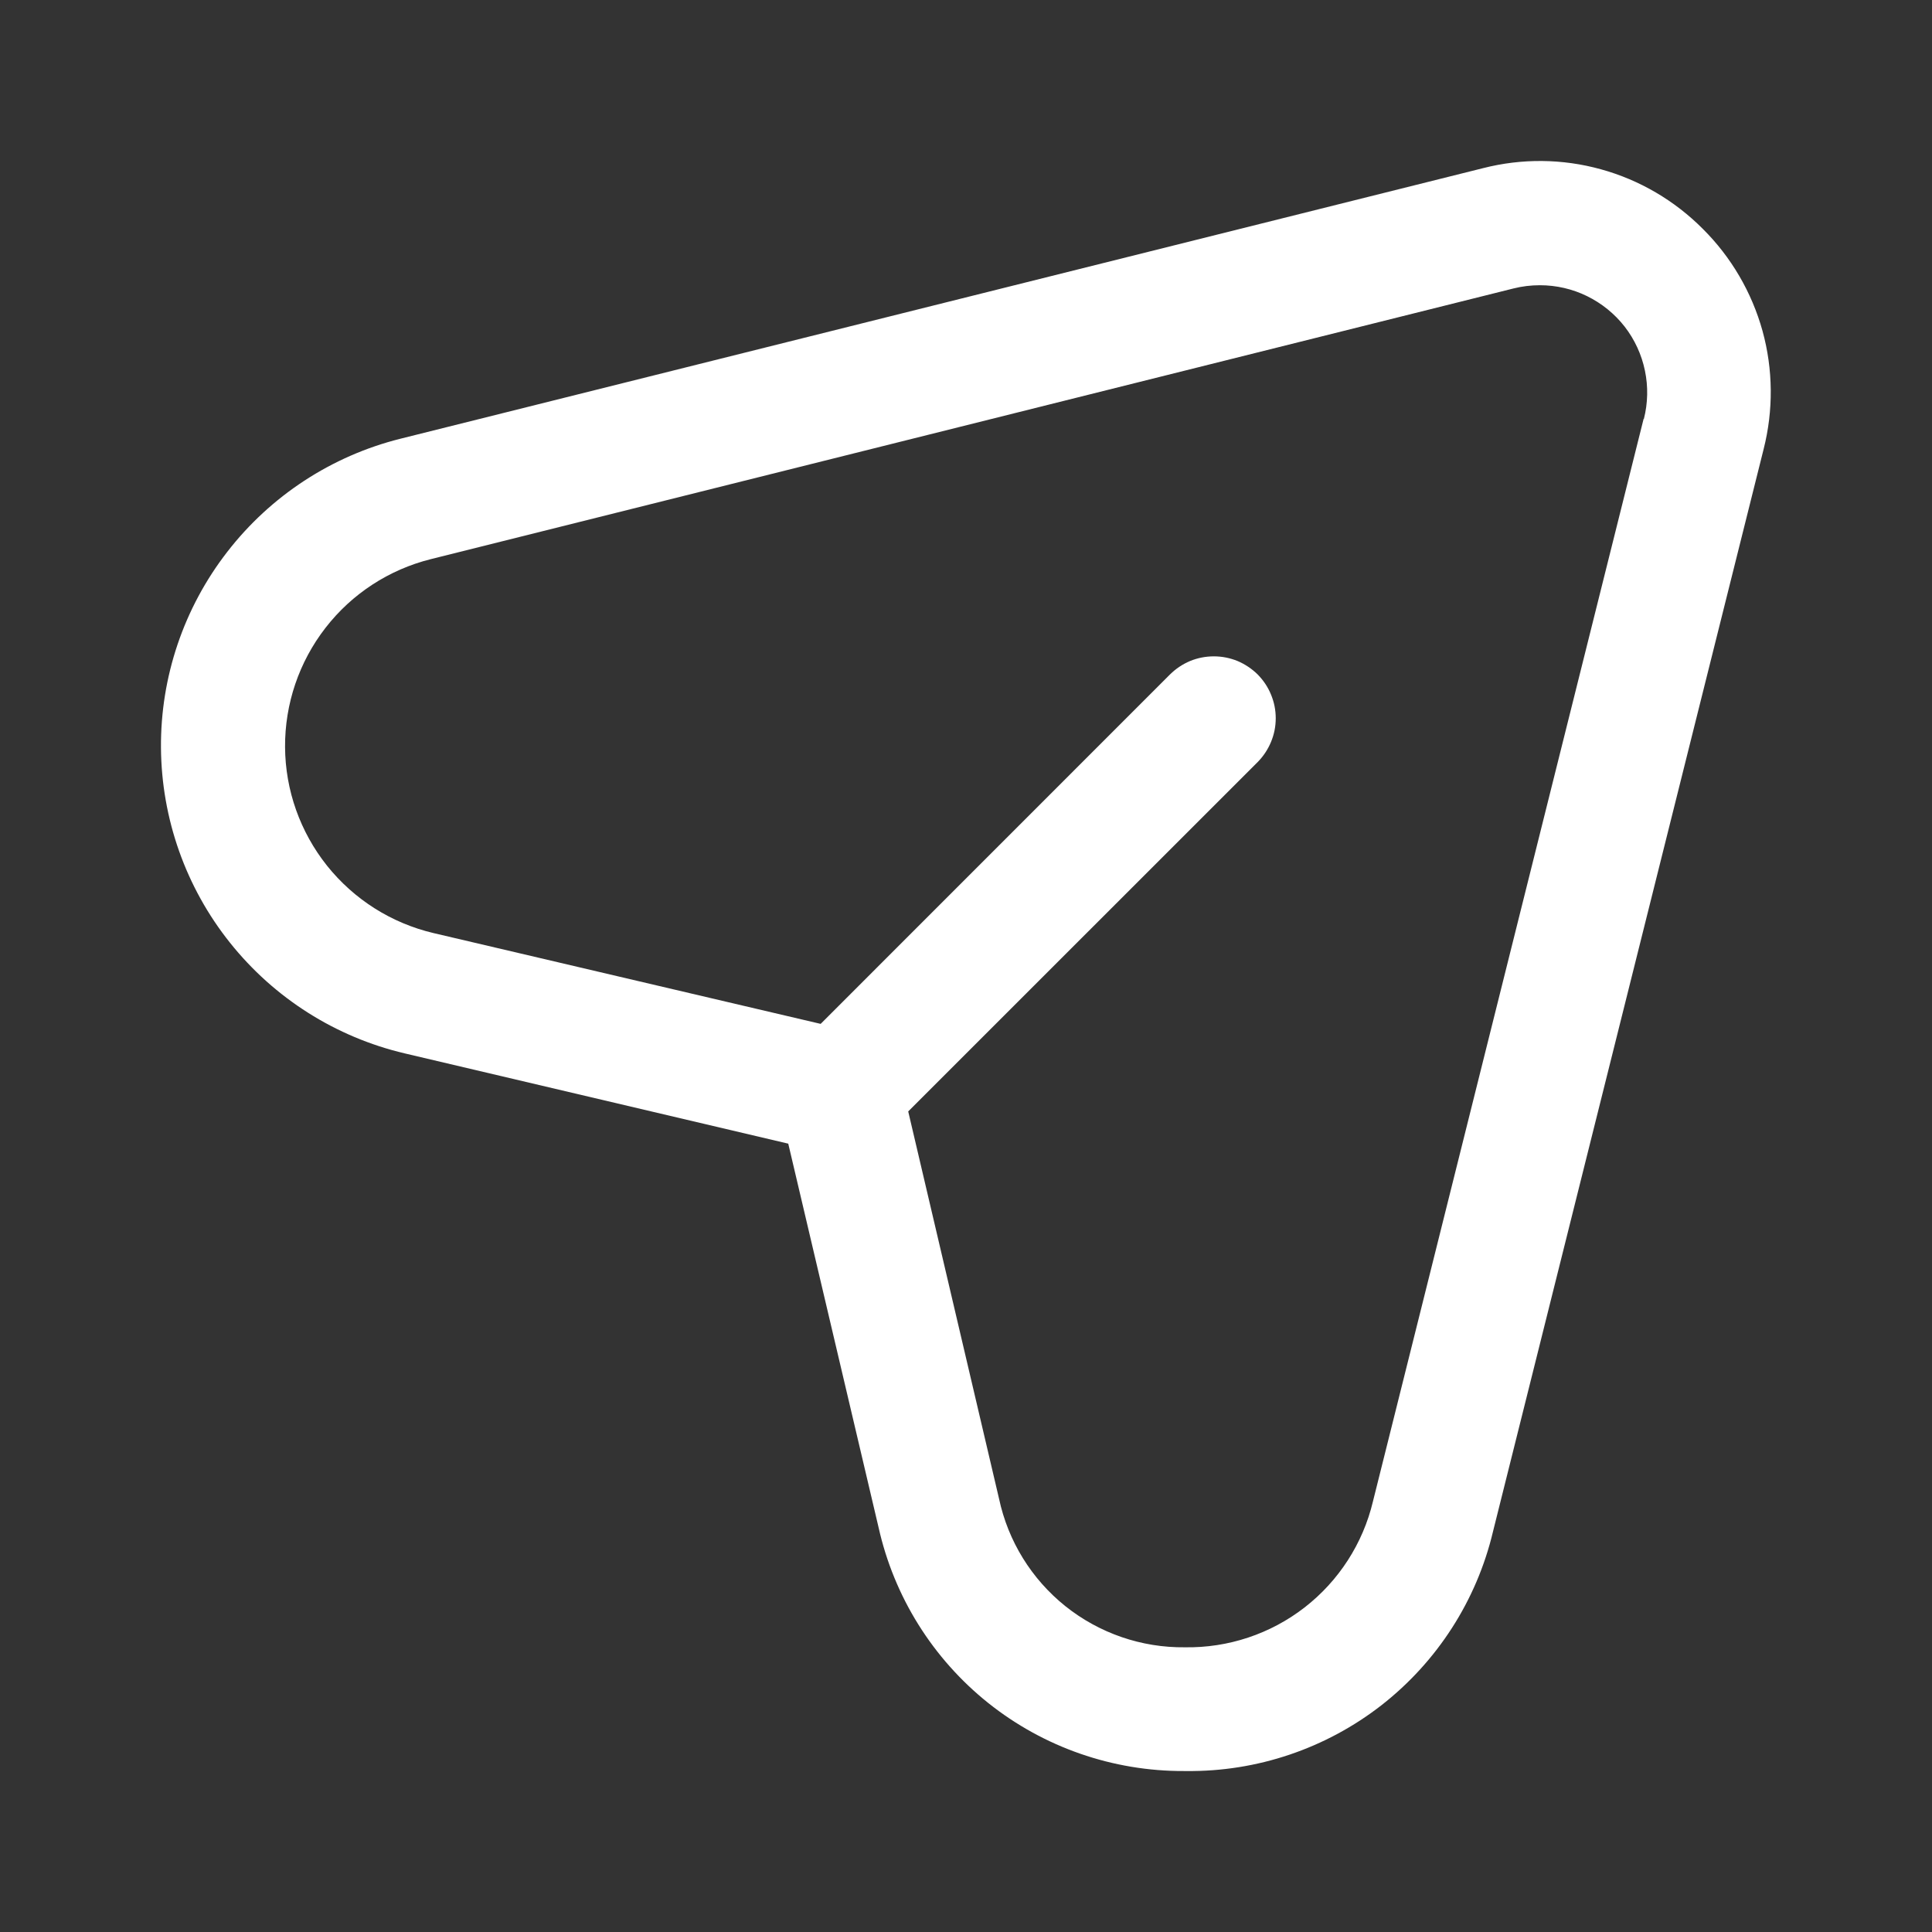 <svg width="22" height="22" viewBox="0 0 22 22" fill="none" xmlns="http://www.w3.org/2000/svg">
<rect x="0" y="0" width="22" height="22" fill="#333333" stroke="none"/>
<path d="M19.391 2.607C19.07 2.284 18.67 2.049 18.231 1.928C17.792 1.806 17.329 1.802 16.887 1.915L4.559 4.996C3.776 5.192 3.082 5.646 2.588 6.284C2.093 6.922 1.827 7.708 1.833 8.515C1.839 9.322 2.115 10.104 2.619 10.735C3.122 11.366 3.823 11.81 4.608 11.995L8.976 13.023L10.004 17.391C10.18 18.181 10.621 18.887 11.253 19.392C11.886 19.897 12.672 20.17 13.482 20.167H13.509C14.314 20.176 15.098 19.911 15.733 19.416C16.367 18.92 16.815 18.224 17.001 17.44L20.083 5.113C20.195 4.671 20.191 4.207 20.07 3.768C19.948 3.329 19.714 2.928 19.391 2.607ZM18.716 4.77L15.634 17.097C15.52 17.576 15.245 18.002 14.856 18.304C14.467 18.606 13.986 18.766 13.493 18.758C12.999 18.764 12.518 18.598 12.132 18.29C11.746 17.981 11.479 17.549 11.376 17.065L10.342 12.656L14.321 8.678C14.386 8.612 14.438 8.534 14.473 8.449C14.509 8.363 14.527 8.272 14.527 8.179C14.527 8.086 14.509 7.995 14.473 7.909C14.438 7.823 14.386 7.746 14.321 7.68C14.255 7.615 14.177 7.563 14.092 7.527C14.006 7.492 13.915 7.474 13.822 7.474C13.729 7.474 13.637 7.492 13.552 7.527C13.466 7.563 13.389 7.615 13.323 7.68L9.345 11.659L4.936 10.625C4.457 10.512 4.031 10.242 3.724 9.858C3.418 9.474 3.249 8.999 3.246 8.507C3.243 8.016 3.405 7.538 3.706 7.15C4.007 6.761 4.43 6.486 4.906 6.367L17.233 3.285C17.332 3.26 17.433 3.248 17.535 3.248C17.721 3.248 17.905 3.29 18.072 3.372C18.239 3.454 18.385 3.572 18.5 3.719C18.614 3.866 18.693 4.037 18.731 4.22C18.769 4.402 18.765 4.59 18.719 4.771L18.716 4.77Z" fill="white"/>
</svg>
